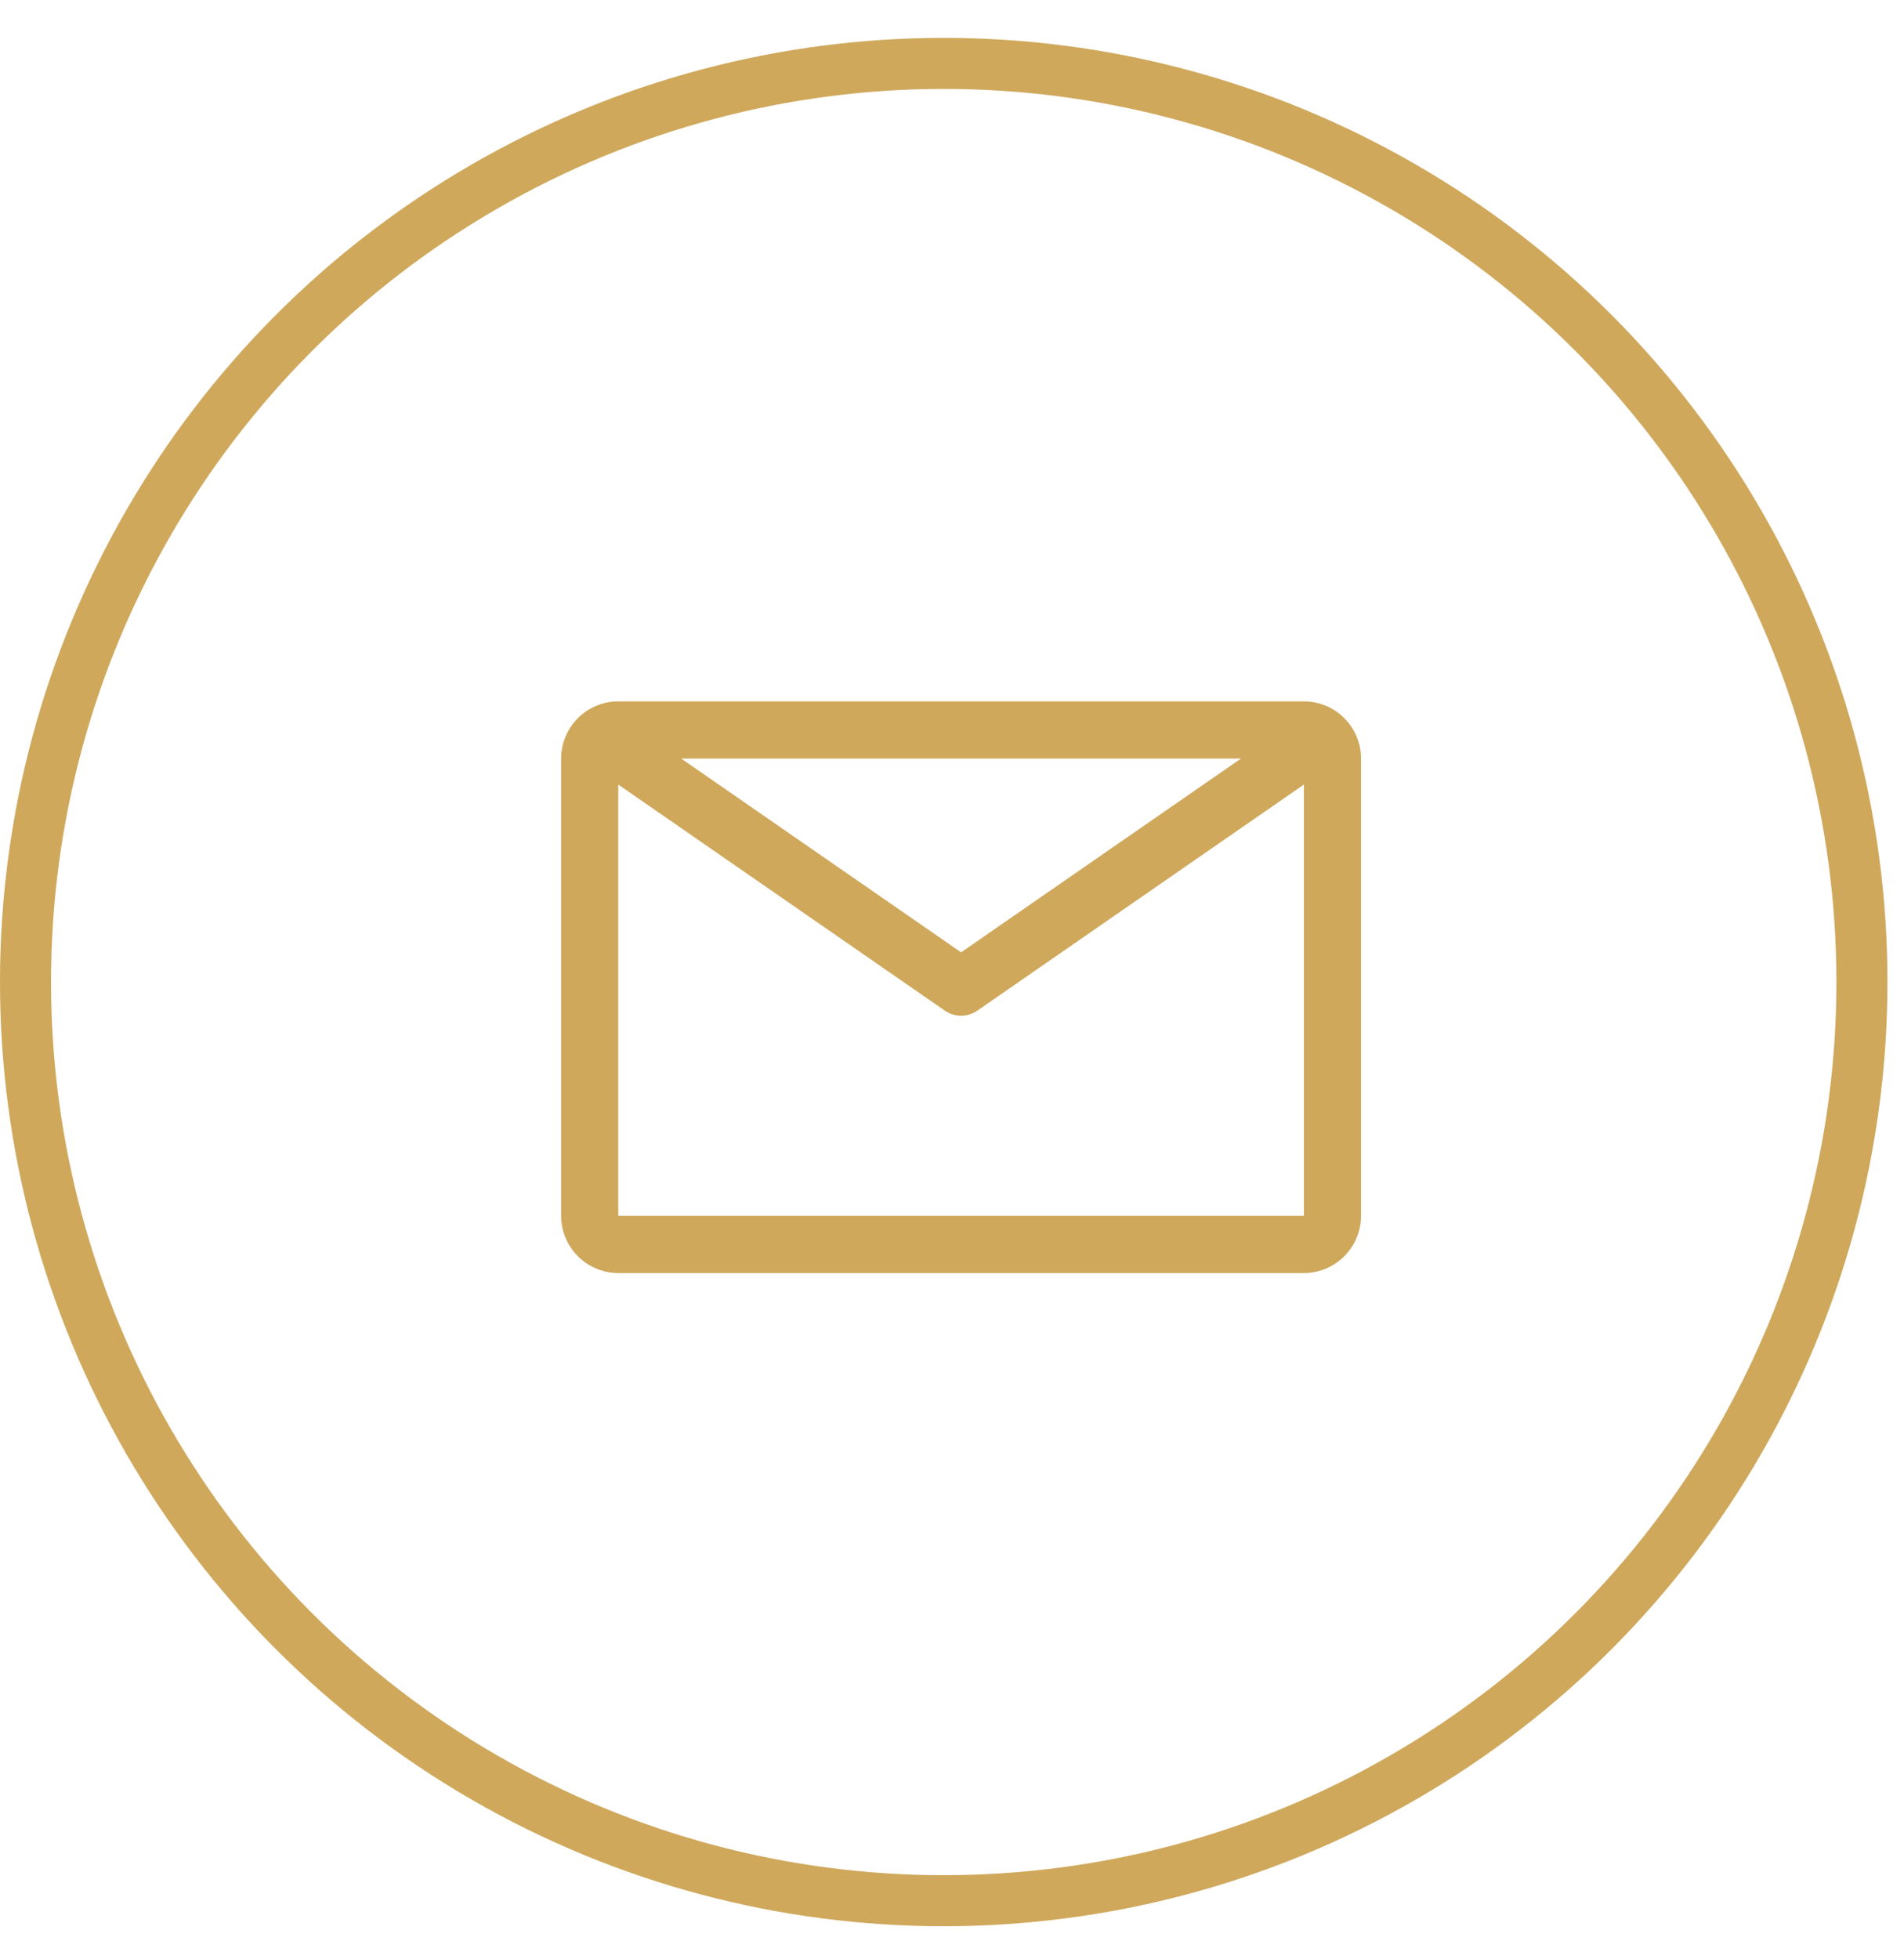 <svg width="35" height="36" viewBox="0 0 35 36" fill="none" xmlns="http://www.w3.org/2000/svg">
<path d="M23.969 12.887H11.365C11.087 12.887 10.82 12.998 10.623 13.195C10.426 13.392 10.315 13.659 10.315 13.937V22.339C10.315 22.618 10.426 22.885 10.623 23.082C10.82 23.279 11.087 23.39 11.365 23.39H23.969C24.247 23.39 24.514 23.279 24.711 23.082C24.908 22.885 25.019 22.618 25.019 22.339V13.937C25.019 13.659 24.908 13.392 24.711 13.195C24.514 12.998 24.247 12.887 23.969 12.887ZM22.813 13.937L17.667 17.498L12.521 13.937H22.813ZM11.365 22.339V14.415L17.368 18.569C17.456 18.63 17.56 18.663 17.667 18.663C17.774 18.663 17.878 18.63 17.966 18.569L23.969 14.415V22.339H11.365Z" fill="#CFA85C"/>
<circle cx="17.348" cy="18.044" r="16.879" stroke="#CFA85C" stroke-width="0.938"/>
</svg>
